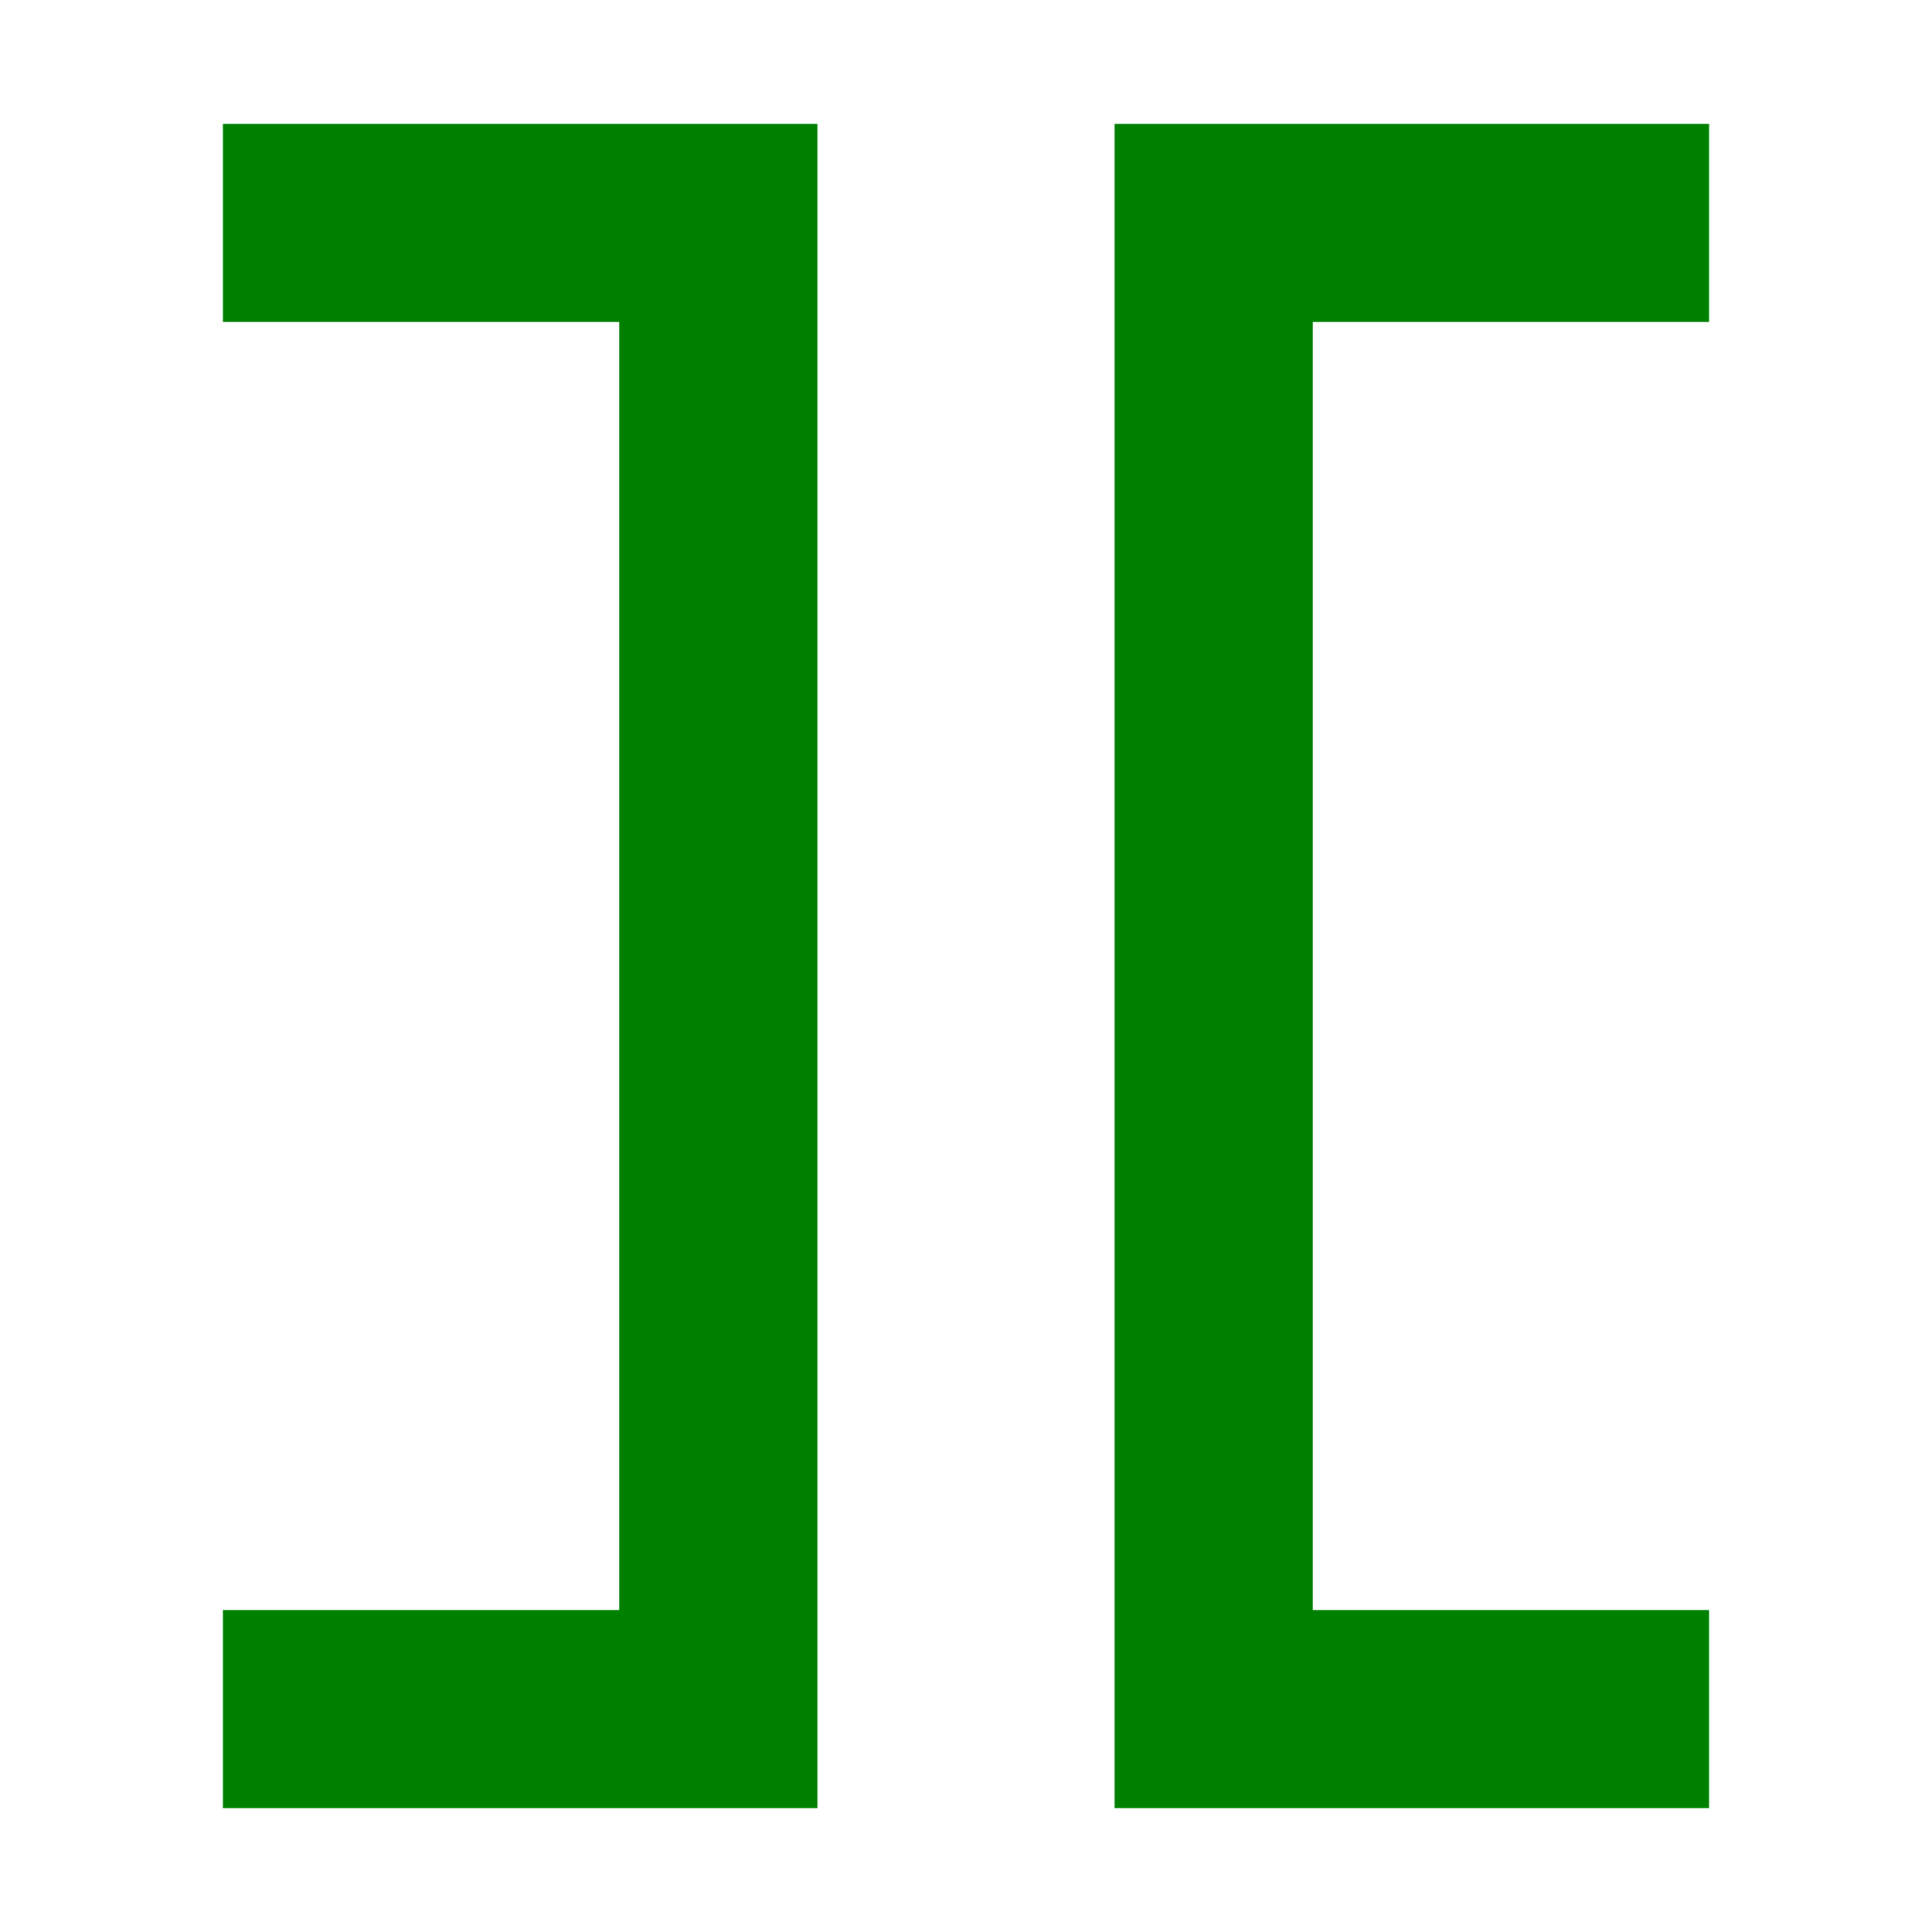 <?xml version="1.0" encoding="UTF-8" standalone="no"?>
<!-- Created with Inkscape (http://www.inkscape.org/) -->

<svg
   xmlns:dc="http://purl.org/dc/elements/1.1/"
   xmlns:cc="http://creativecommons.org/ns#"
   xmlns:rdf="http://www.w3.org/1999/02/22-rdf-syntax-ns#"
   xmlns:svg="http://www.w3.org/2000/svg"
   xmlns="http://www.w3.org/2000/svg"
   xmlns:sodipodi="http://sodipodi.sourceforge.net/DTD/sodipodi-0.dtd"
   xmlns:inkscape="http://www.inkscape.org/namespaces/inkscape"
   width="78"
   height="78"
   id="svg2"
   version="1.1"
   inkscape:version="0.48.5 r10040"
   sodipodi:docname="via.svg">
  <defs
     id="defs4" />
  <sodipodi:namedview
     id="base"
     pagecolor="#ffffff"
     bordercolor="#666666"
     borderopacity="1.0"
     inkscape:pageopacity="0.0"
     inkscape:pageshadow="2"
     inkscape:zoom="1.4"
     inkscape:cx="13.849308"
     inkscape:cy="-41.41554"
     inkscape:document-units="px"
     inkscape:current-layer="layer1"
     showgrid="true"
     inkscape:window-width="1026"
     inkscape:window-height="879"
     inkscape:window-x="0"
     inkscape:window-y="19"
     inkscape:window-maximized="0"
     fit-margin-top="5"
     fit-margin-left="5"
     fit-margin-right="5"
     fit-margin-bottom="5">
    <inkscape:grid
       type="xygrid"
       id="grid2985"
       empspacing="5"
       visible="true"
       enabled="true"
       snapvisiblegridlinesonly="true"
       originx="-1px"
       originy="-971px" />
  </sodipodi:namedview>
  <g
     inkscape:label="Layer 1"
     inkscape:groupmode="layer"
     id="layer1"
     transform="translate(-1,-3.362)">
    <path
       style="fill:none;stroke:#008000;stroke-width:8;stroke-linecap:butt;stroke-linejoin:miter;stroke-miterlimit:4;stroke-opacity:1;stroke-dasharray:none"
       d="m 10,12.362 20,0 0,60 -20,0"
       id="path2987"
       inkscape:connector-curvature="0" />
    <path
       style="fill:none;stroke:#008000;stroke-width:8;stroke-linecap:butt;stroke-linejoin:miter;stroke-miterlimit:4;stroke-opacity:1;stroke-dasharray:none"
       d="m 70,12.362 -20,0 0,60 20,0"
       id="path2989"
       inkscape:connector-curvature="0" />
  </g>
</svg>

